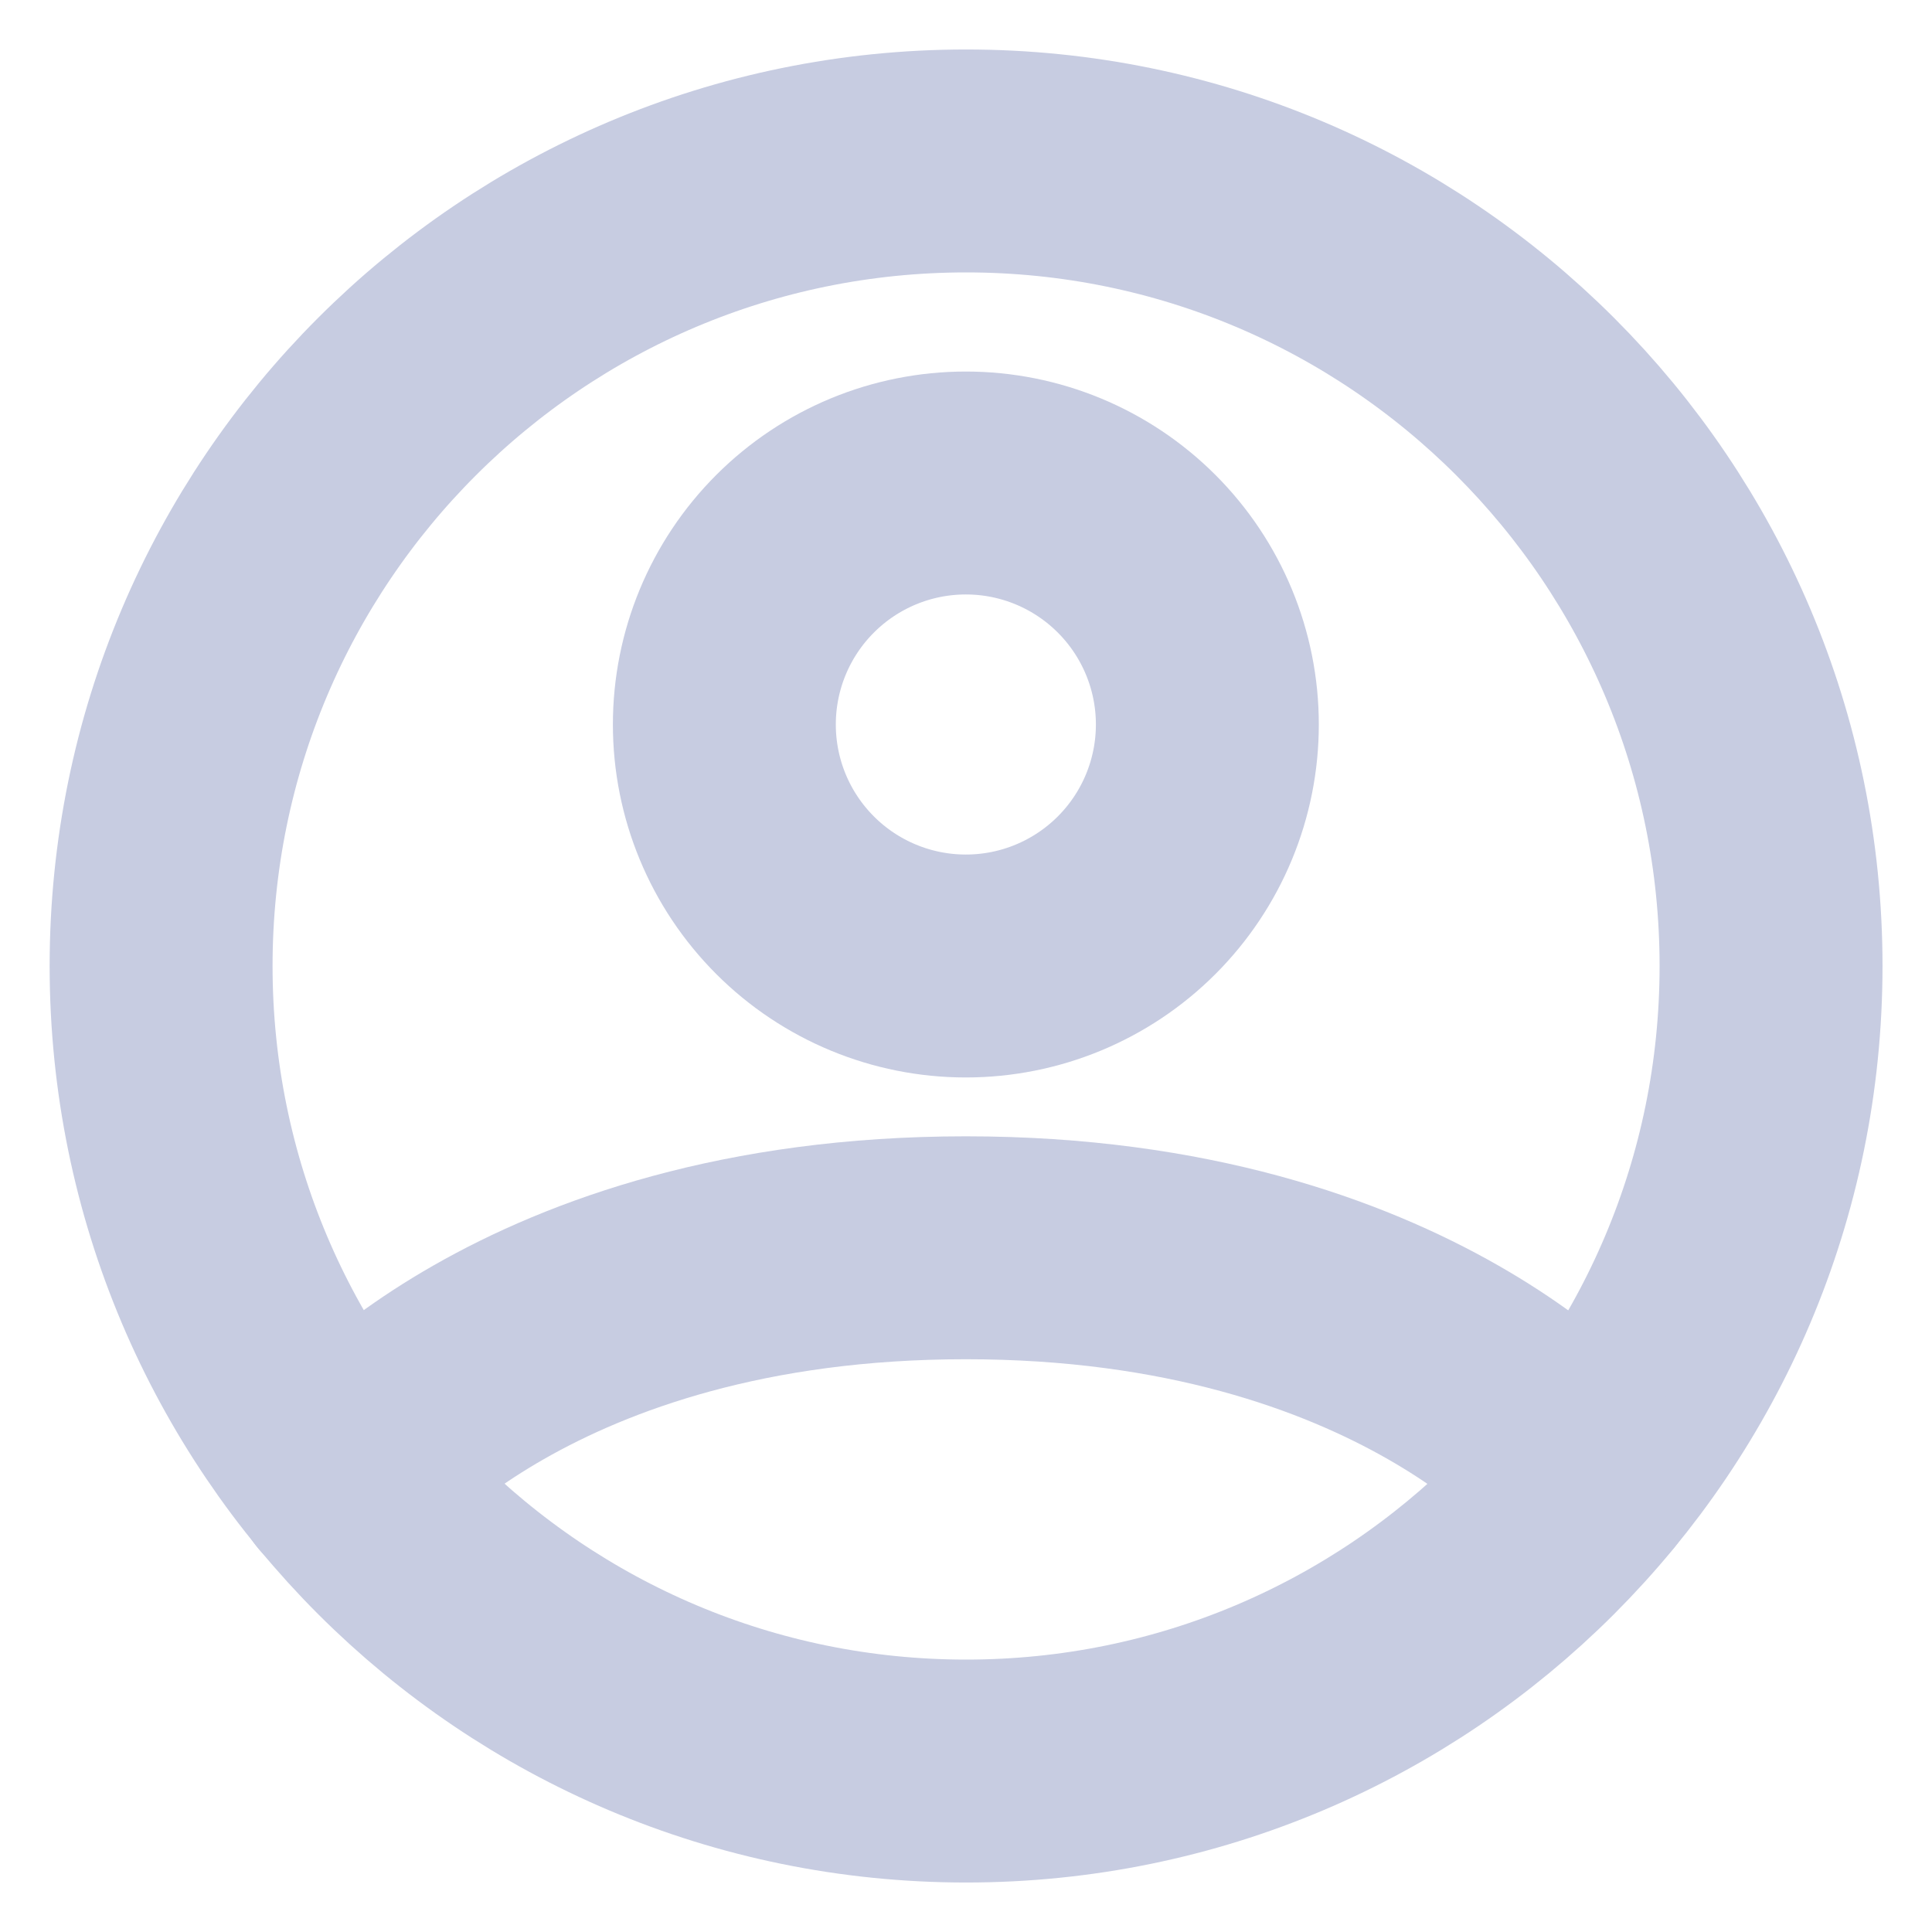 <svg width="13" height="13" viewBox="0 0 13 13" fill="none" xmlns="http://www.w3.org/2000/svg">
<path d="M6.501 1.083C3.509 1.083 1.084 3.508 1.084 6.5C1.084 9.492 3.509 11.917 6.501 11.917C9.492 11.917 11.917 9.492 11.917 6.5C11.917 3.508 9.492 1.083 6.501 1.083Z" stroke="#C7CCE1" stroke-width="1.5" stroke-linecap="round" stroke-linejoin="round"/>
<path d="M2.312 9.937C2.312 9.937 3.52 8.396 6.499 8.396C9.478 8.396 10.686 9.937 10.686 9.937M6.499 6.5C6.93 6.5 7.343 6.329 7.648 6.024C7.953 5.719 8.124 5.306 8.124 4.875C8.124 4.444 7.953 4.031 7.648 3.726C7.343 3.421 6.93 3.25 6.499 3.25C6.068 3.25 5.655 3.421 5.35 3.726C5.045 4.031 4.874 4.444 4.874 4.875C4.874 5.306 5.045 5.719 5.35 6.024C5.655 6.329 6.068 6.5 6.499 6.5V6.5Z" stroke="#C7CCE1" stroke-width="1.5" stroke-linecap="round" stroke-linejoin="round"/>
</svg>
